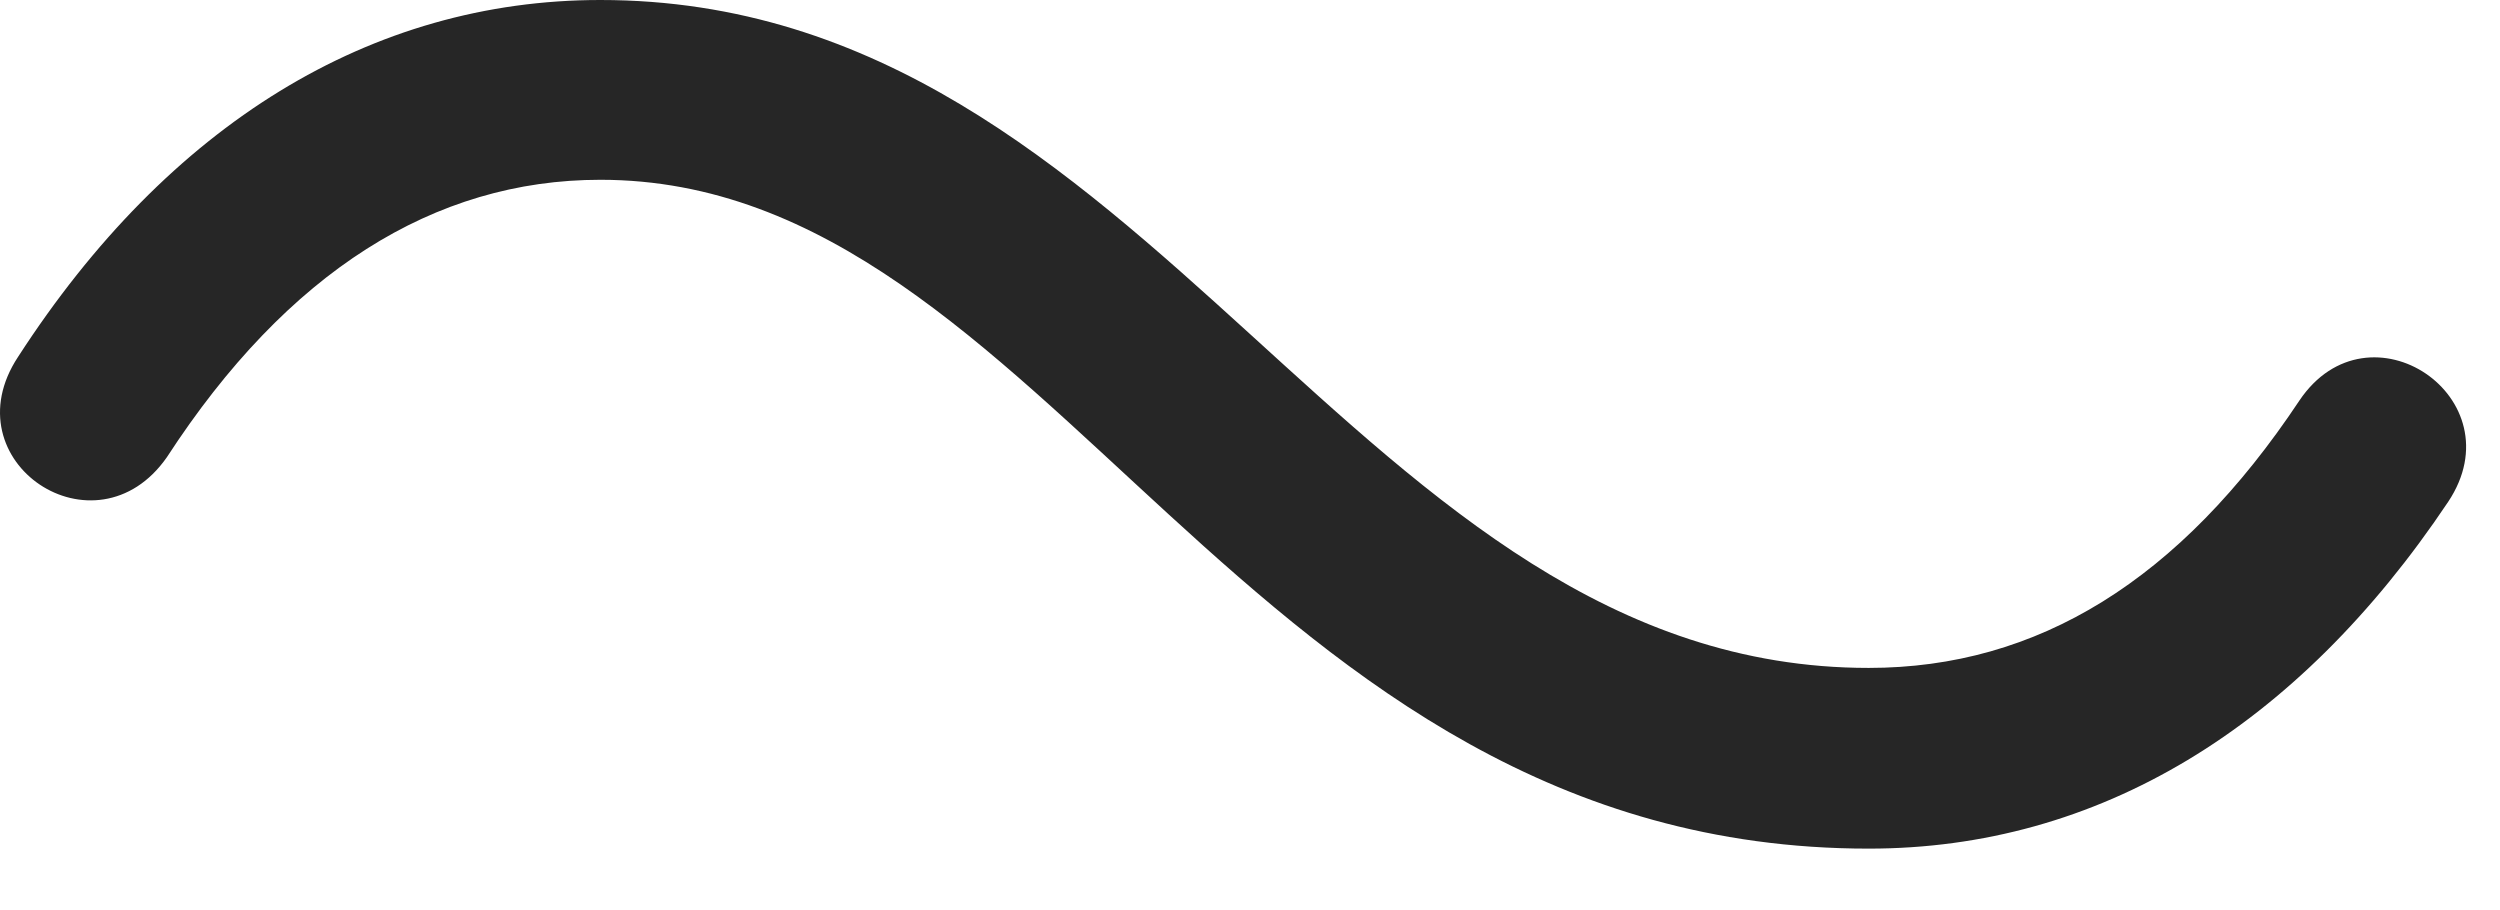 <?xml version="1.0" encoding="UTF-8"?>
<!--Generator: Apple Native CoreSVG 326-->
<!DOCTYPE svg
PUBLIC "-//W3C//DTD SVG 1.1//EN"
       "http://www.w3.org/Graphics/SVG/1.1/DTD/svg11.dtd">
<svg version="1.1" xmlns="http://www.w3.org/2000/svg" xmlns:xlink="http://www.w3.org/1999/xlink" viewBox="0 0 26.755 9.736">
 <g>
  <rect height="9.736" opacity="0" width="26.755" x="0" y="0"/>
  <path d="M24.608 4.287C23.329 6.211 21.805 7.148 19.999 7.148C14.501 7.148 12.362 0 6.425 0C3.973 0 1.805 1.328 0.194 3.818C-0.548 4.941 1.024 5.986 1.786 4.893C3.075 2.91 4.647 1.924 6.425 1.924C11.239 1.924 13.3 9.082 19.999 9.082C22.45 9.082 24.579 7.793 26.2 5.371C26.942 4.258 25.35 3.184 24.608 4.287Z" fill="black" fill-opacity="0.85"/>
 </g>
</svg>
